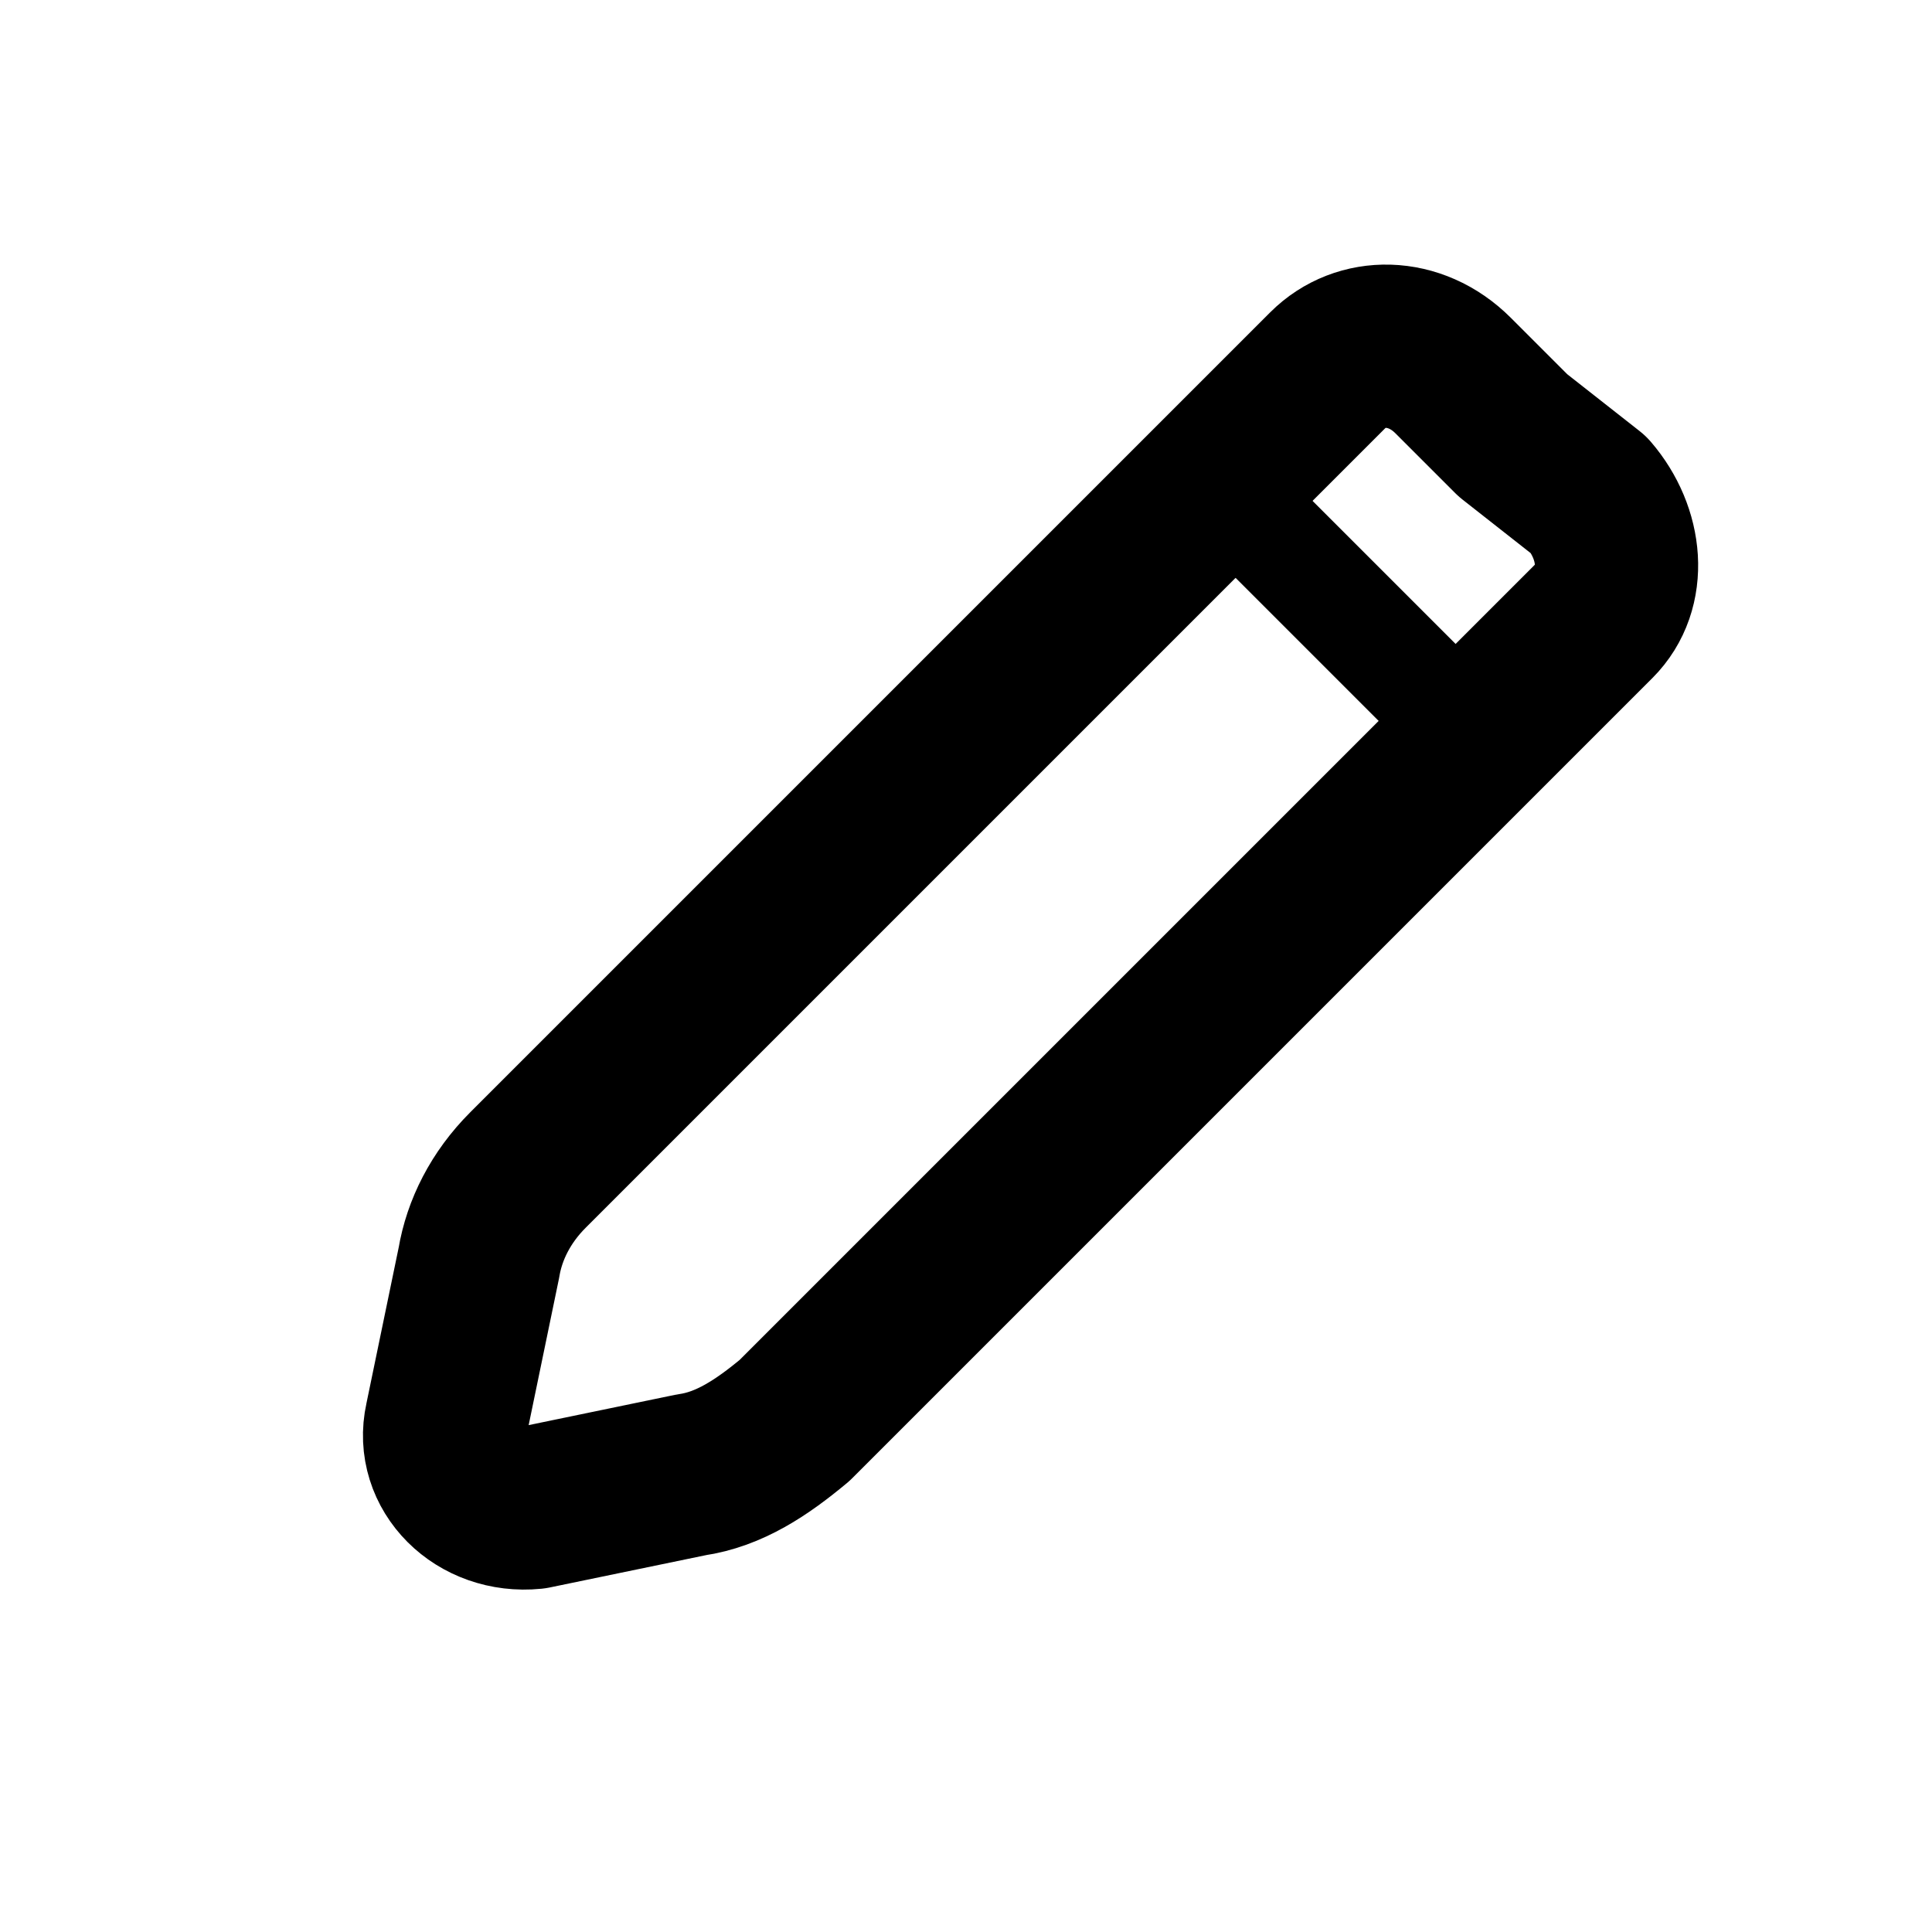 <?xml version="1.0" encoding="utf-8"?>
<!-- Generator: Adobe Illustrator 25.1.0, SVG Export Plug-In . SVG Version: 6.00 Build 0)  -->
<svg version="1.1" id="Layer_1" xmlns="http://www.w3.org/2000/svg" xmlns:xlink="http://www.w3.org/1999/xlink" x="0px" y="0px"
	 viewBox="0 0 35.5 35.5" style="enable-background:new 0 0 35.5 35.5;" xml:space="preserve">
<style type="text/css">
	.st0{fill:none;stroke:#000000;stroke-width:3;stroke-linecap:square;stroke-linejoin:round;stroke-miterlimit:10;}
	.st1{fill:none;stroke:#000000;stroke-width:2;stroke-linecap:round;stroke-linejoin:round;stroke-miterlimit:10;}
</style>
<g>
	<g>
		<path class="st0" d="M27.8,8l-1.1-1.1C26,6.2,25,6.2,24.4,6.8L9.7,21.5c-0.5,0.5-0.8,1.1-0.9,1.7l-0.6,2.9
			c-0.2,0.9,0.6,1.7,1.6,1.6l2.9-0.6c0.7-0.1,1.3-0.5,1.9-1l14.7-14.7c0.6-0.6,0.5-1.6-0.1-2.3L27.8,8z"/>
		<line class="st1" x1="22.3" y1="8.8" x2="27" y2="13.5"/>
	</g>
</g>
</svg>

